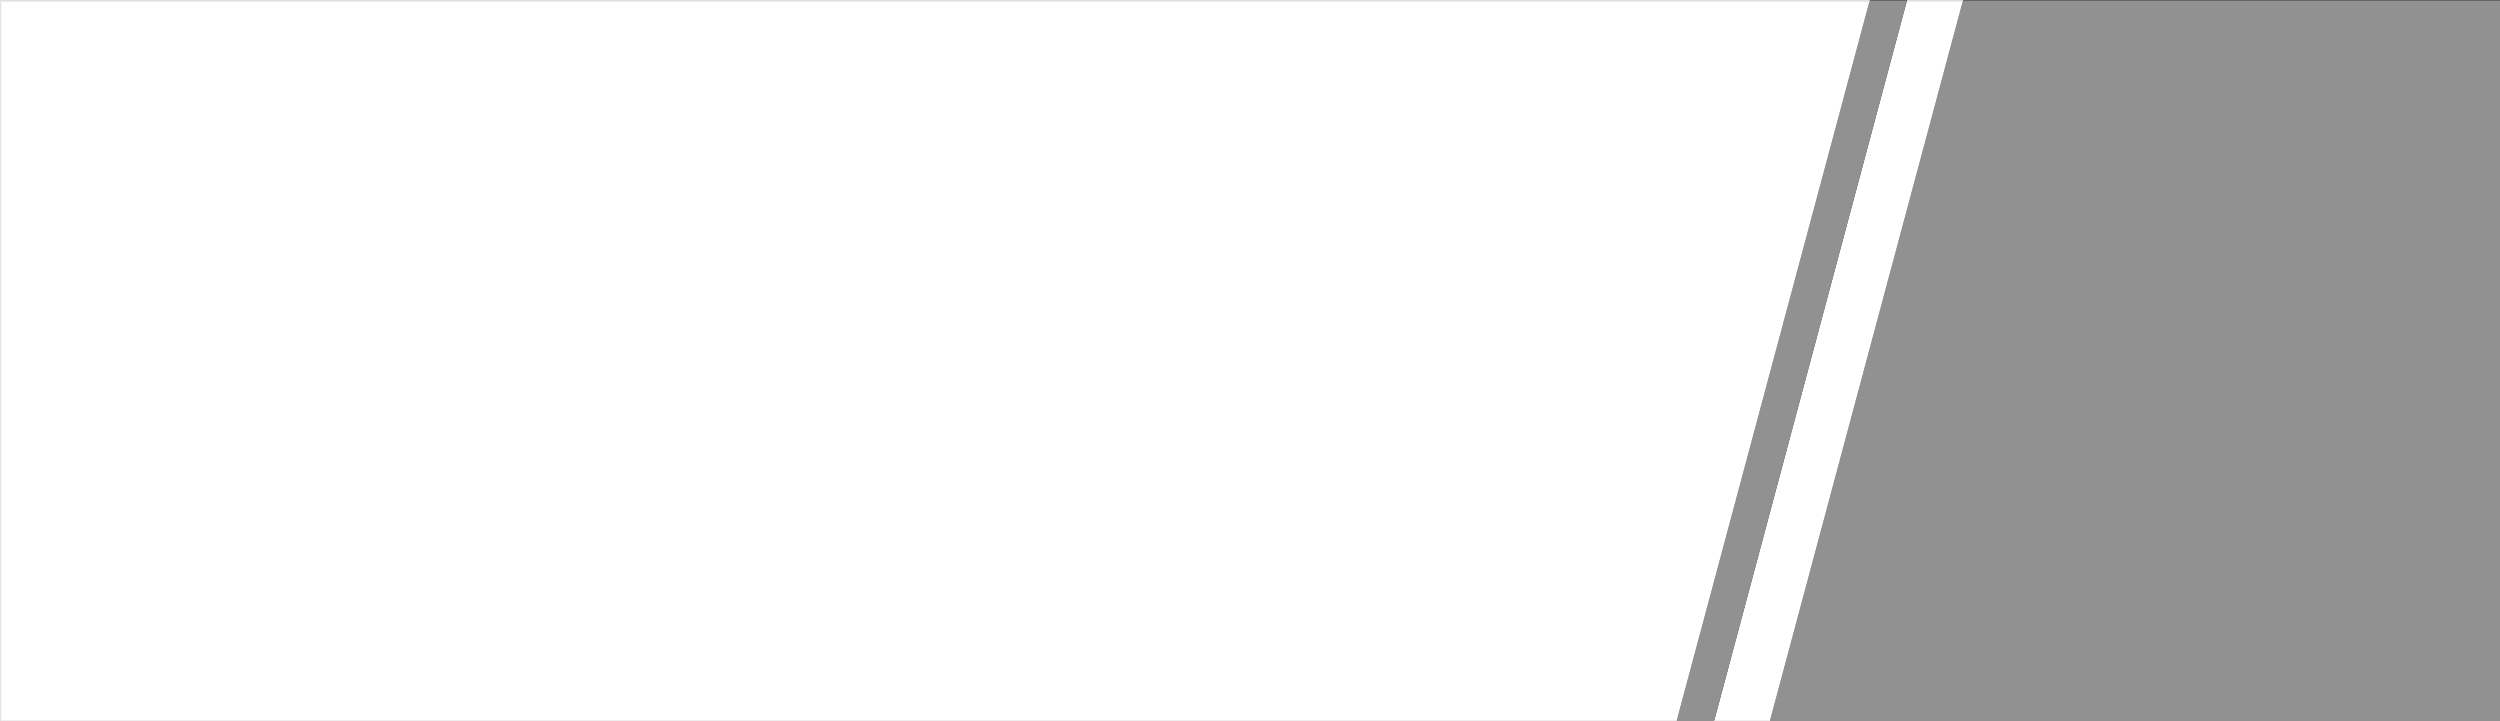 <?xml version="1.0" encoding="utf-8"?>
<!-- Generator: Adobe Illustrator 19.0.0, SVG Export Plug-In . SVG Version: 6.00 Build 0)  -->
<svg version="1.1" id="Layer_1" xmlns="http://www.w3.org/2000/svg" xmlns:xlink="http://www.w3.org/1999/xlink" x="0px" y="0px"
	 viewBox="0 0 1040 300" style="enable-background:new 0 0 1040 300;" xml:space="preserve">
<rect x="0" y="0" width="1040" height="300" fill="#333333" stroke="none"/>
<style type="text/css">
	.st0{fill:#919191;}
	.st1{fill:#FFFFFF;}
	.st2{fill:none;stroke:#E1E1E1;stroke-miterlimit:10;}
</style>
<g id="XMLID_5_">
	<g id="XMLID_8_">
		<polygon id="XMLID_15_" class="st0" points="816.6,0.2 1040,0.2 1040,300.2 736.2,300.2 		"/>
		<polygon id="XMLID_11_" class="st1" points="713,300.2 793.3,0.2 816.6,0.2 736.2,300.2 		"/>
		<polygon id="XMLID_10_" class="st0" points="697.4,300.2 777.8,0.2 793.3,0.2 713,300.2 		"/>
		<polygon id="XMLID_3_" class="st1" points="0,0.2 777.8,0.2 697.4,300.2 0,300.2 		"/>
	</g>
	<g id="XMLID_9_">
		<line id="XMLID_14_" class="st2" x1="793.3" y1="0.2" x2="816.6" y2="0.2"/>
		<polyline id="XMLID_13_" class="st2" points="697.4,300.2 0,300.2 0,0.2 777.8,0.2 		"/>
		<line id="XMLID_12_" class="st2" x1="736.2" y1="300.2" x2="713" y2="300.2"/>
	</g>
</g>
</svg>
